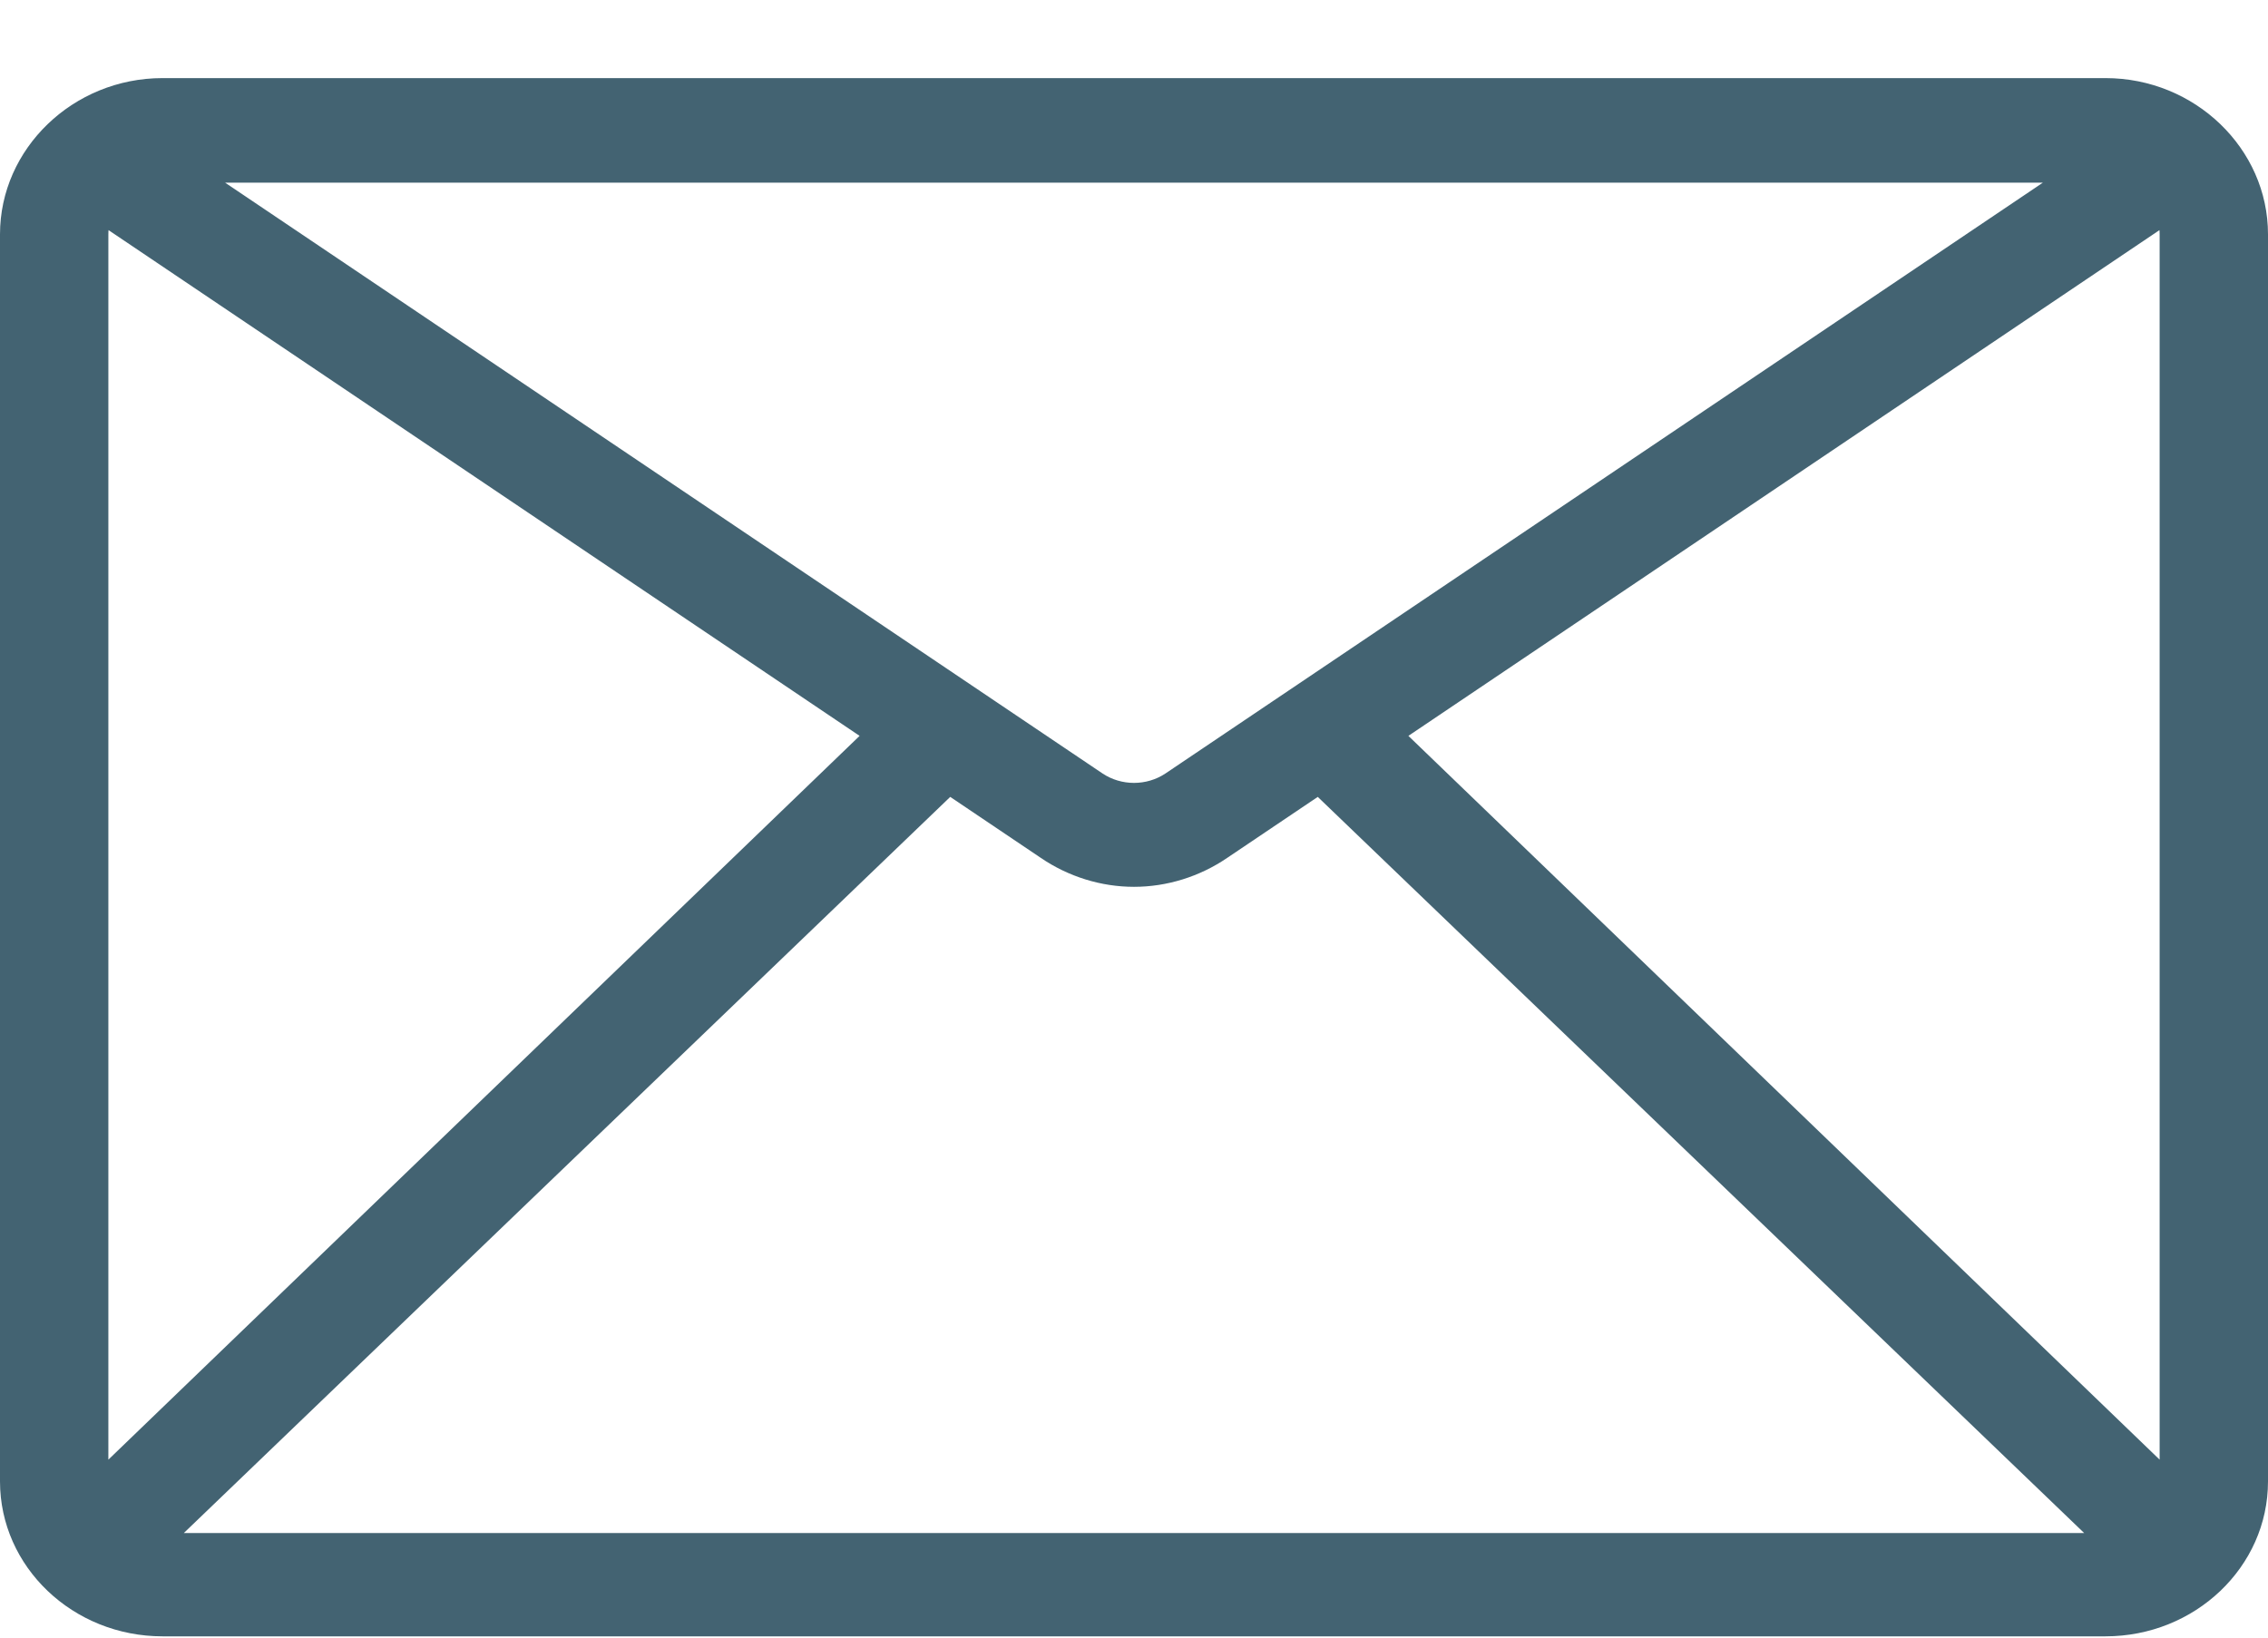<svg xmlns="http://www.w3.org/2000/svg" viewBox="0 0 18 13" width="18" height="13">
	<style>
		tspan { white-space:pre }
		.shp0 { fill: #436372 } 
	</style>
	<g id="Content">
		<g id="Blog ">
			<g id="Comment">
				<g id="Email">
					<path id="Shape 2" class="shp0" d="M16.71 12.99L1.29 12.99C0.58 12.99 0 12.44 0 11.76L0 1.86C0 1.18 0.58 0.62 1.29 0.62L16.71 0.62C17.42 0.62 18 1.18 18 1.86L18 11.76C18 12.44 17.42 12.99 16.71 12.99ZM1.29 1.45C1.05 1.45 0.86 1.63 0.86 1.86L0.86 11.76C0.86 11.98 1.05 12.17 1.29 12.17L16.71 12.17C16.95 12.17 17.14 11.98 17.14 11.76L17.14 1.86C17.14 1.63 16.95 1.45 16.71 1.45L1.29 1.45ZM9 7.04C8.74 7.04 8.48 6.96 8.26 6.81L0.48 1.57C0.29 1.44 0.24 1.18 0.38 1C0.51 0.81 0.78 0.77 0.97 0.9L8.75 6.14C8.9 6.24 9.1 6.24 9.25 6.14L17.03 0.9C17.22 0.77 17.49 0.81 17.62 1C17.76 1.18 17.71 1.44 17.52 1.57L9.74 6.81C9.52 6.96 9.26 7.04 9 7.04ZM17.32 12.75C17.21 12.75 17.1 12.71 17.02 12.63L10.4 6.27C10.24 6.11 10.24 5.85 10.4 5.68C10.57 5.52 10.84 5.52 11.01 5.68L17.62 12.05C17.79 12.21 17.79 12.47 17.62 12.63C17.54 12.71 17.43 12.75 17.32 12.75ZM0.68 12.75C0.57 12.75 0.46 12.71 0.38 12.63C0.21 12.47 0.21 12.21 0.38 12.05L6.99 5.68C7.16 5.52 7.43 5.52 7.6 5.68C7.76 5.85 7.76 6.11 7.6 6.27L0.98 12.63C0.9 12.71 0.79 12.75 0.68 12.75Z" />
				</g>
			</g>
		</g>
	</g>
</svg>